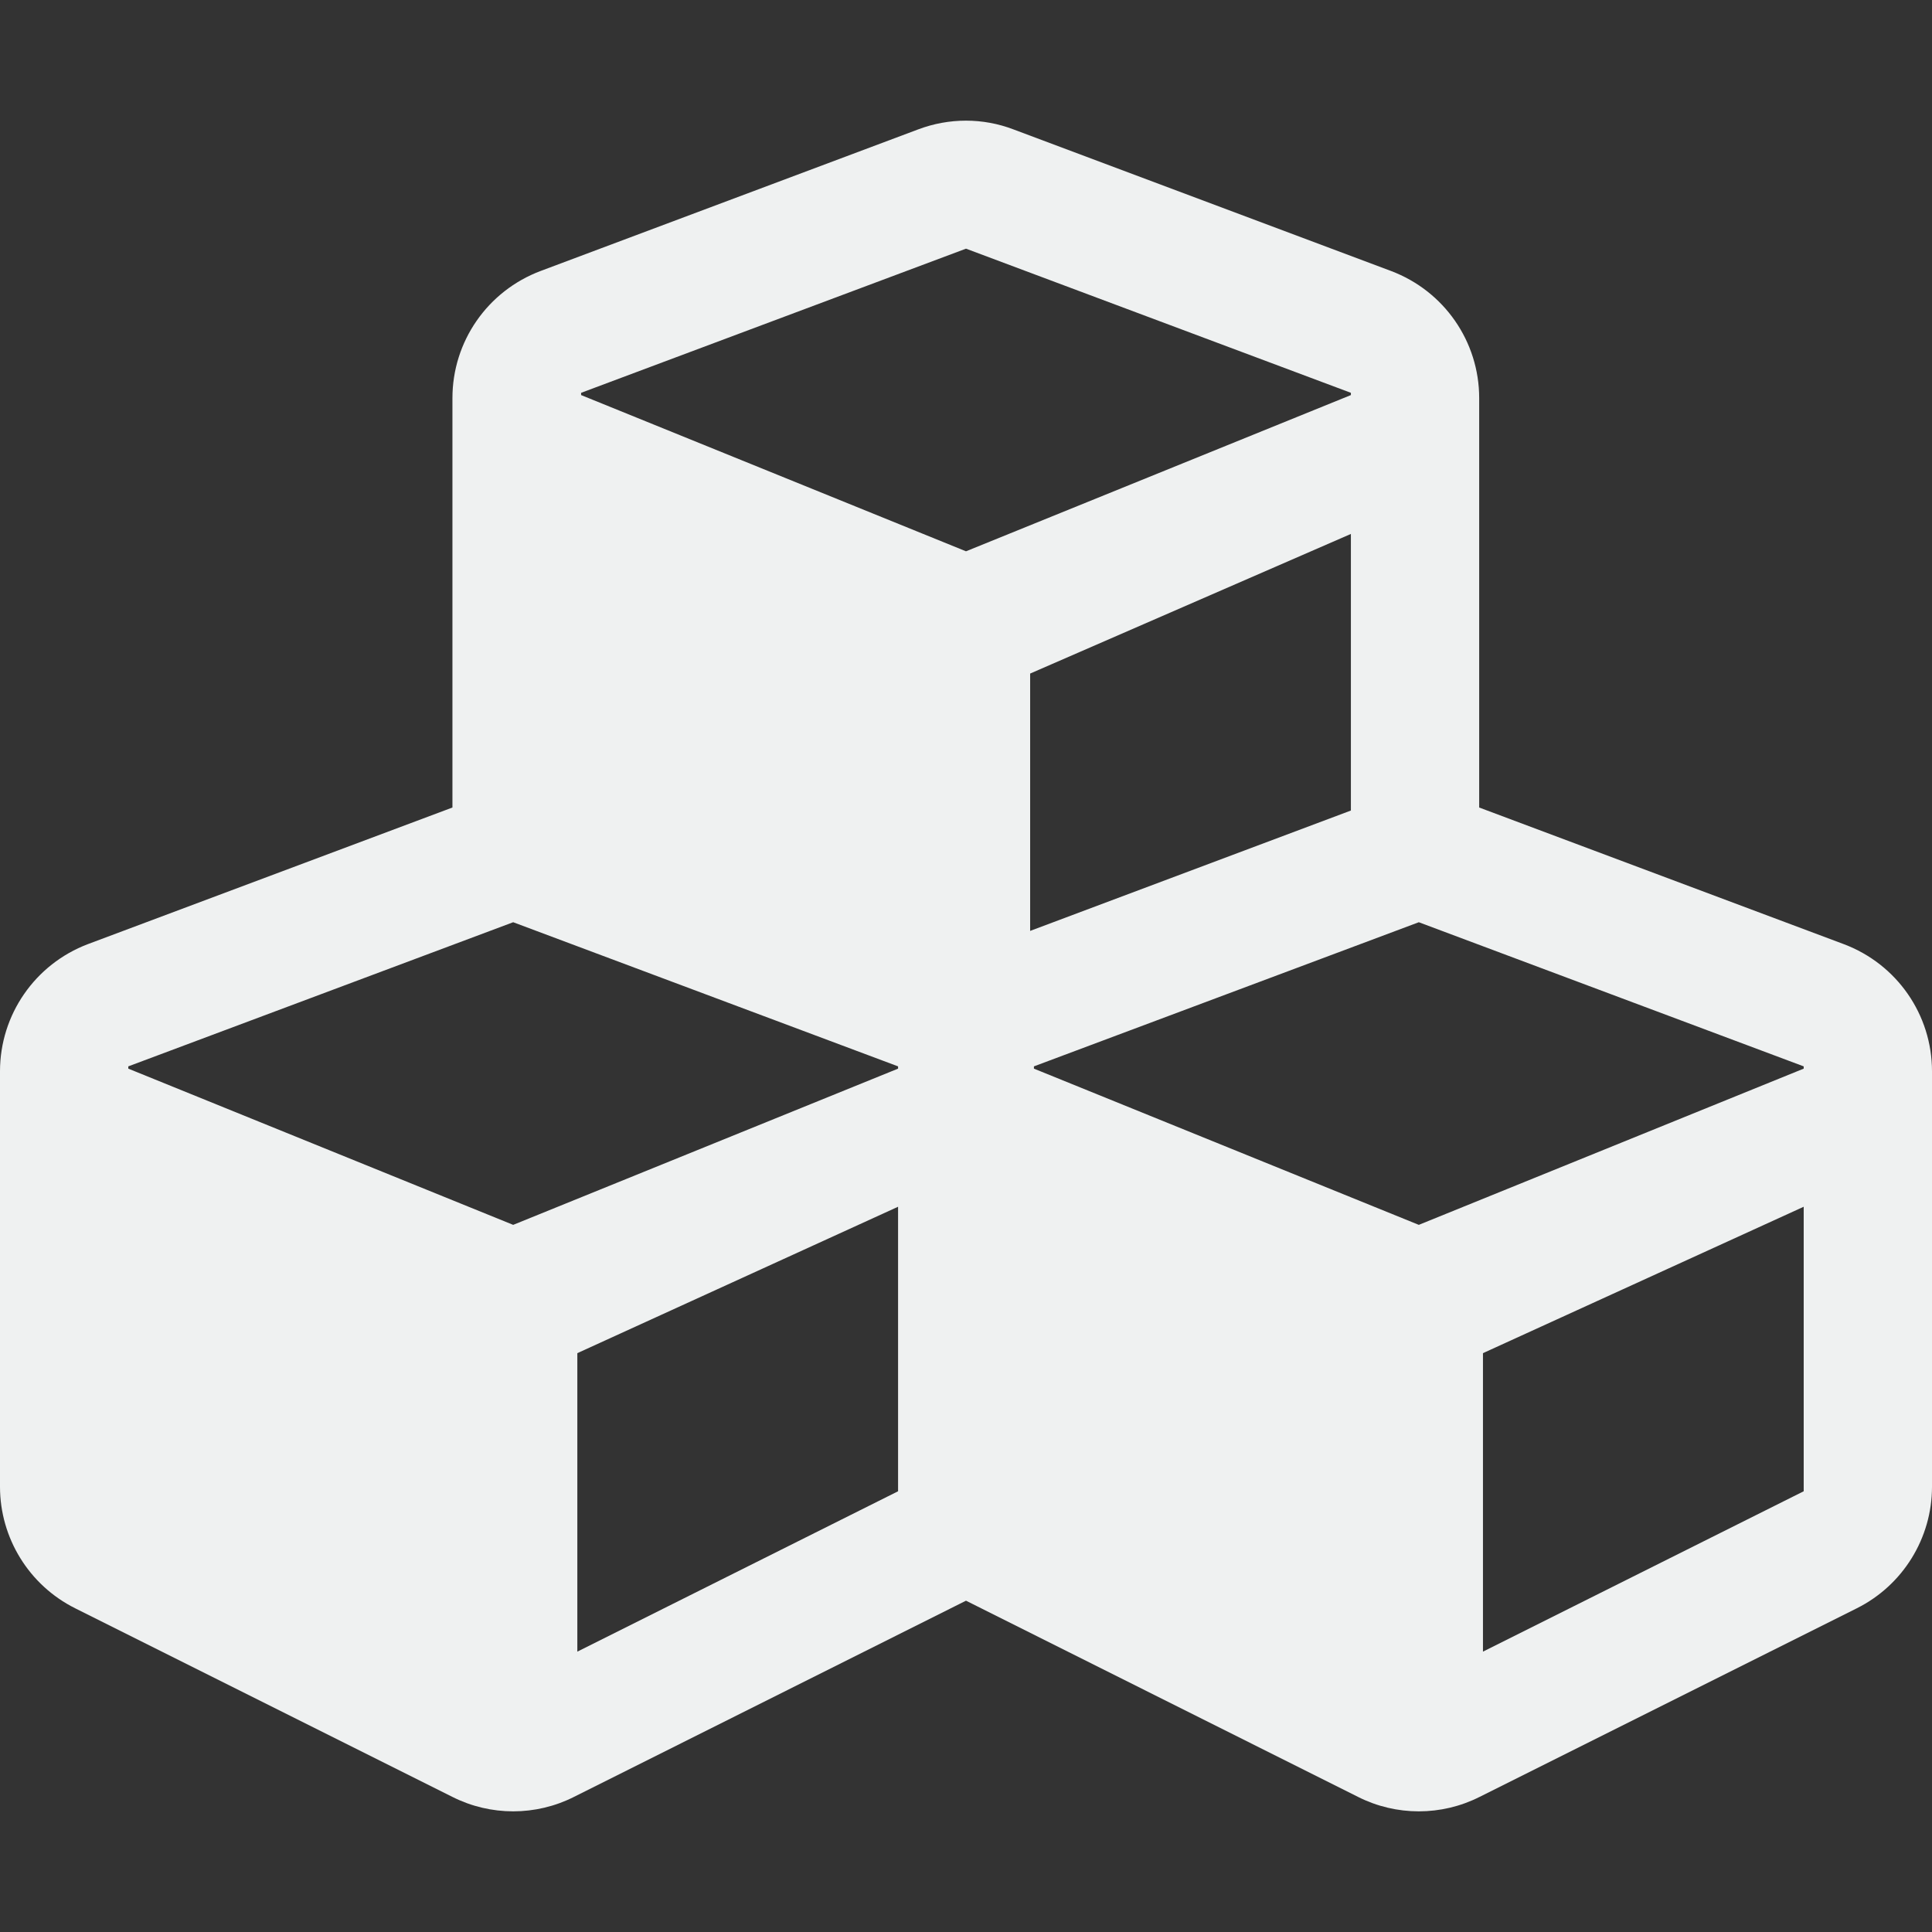 <?xml version="1.0" encoding="utf-8"?>
<!-- Generator: Adobe Illustrator 23.0.0, SVG Export Plug-In . SVG Version: 6.00 Build 0)  -->
<svg version="1.1" id="Capa_1" focusable="false" xmlns="http://www.w3.org/2000/svg" xmlns:xlink="http://www.w3.org/1999/xlink"
	 x="0px" y="0px" viewBox="0 0 512 512" style="enable-background:new 0 0 512 512;" xml:space="preserve">
<rect x="0" y="0" width="512" height="512" fill="#333333" stroke="none"/>
<style type="text/css">
	.st0{fill:#EFF1F1;}
</style>
<path class="st0" d="M488.6,250.2L392,214V105.5c0-15-9.3-28.4-23.4-33.7l-100-37.5c-8.1-3.1-17.1-3.1-25.3,0l-100,37.5
	c-14.1,5.3-23.4,18.7-23.4,33.7V214l-96.6,36.2C9.3,255.5,0,268.9,0,283.9V394c0,13.6,7.7,26.1,19.9,32.2l100,50
	c10.1,5.1,22.1,5.1,32.2,0l103.9-52l103.9,52c10.1,5.1,22.1,5.1,32.2,0l100-50c12.2-6.1,19.9-18.6,19.9-32.2V283.9
	C512,268.9,502.7,255.5,488.6,250.2z M358,214.8l-85,31.9v-68.2l85-37V214.8z M154,104.1l102-38.2l102,38.2v0.6l-102,41.4l-102-41.4
	C154,104.7,154,104.1,154,104.1z M238,395.2l-85,42.5v-79.1l85-38.8V395.2z M238,283.2l-102,41.4L34,283.2v-0.6l102-38.2l102,38.2
	V283.2z M478,395.2l-85,42.5v-79.1l85-38.8V395.2z M478,283.2l-102,41.4l-102-41.4v-0.6l102-38.2l102,38.2V283.2z"/>
</svg>

